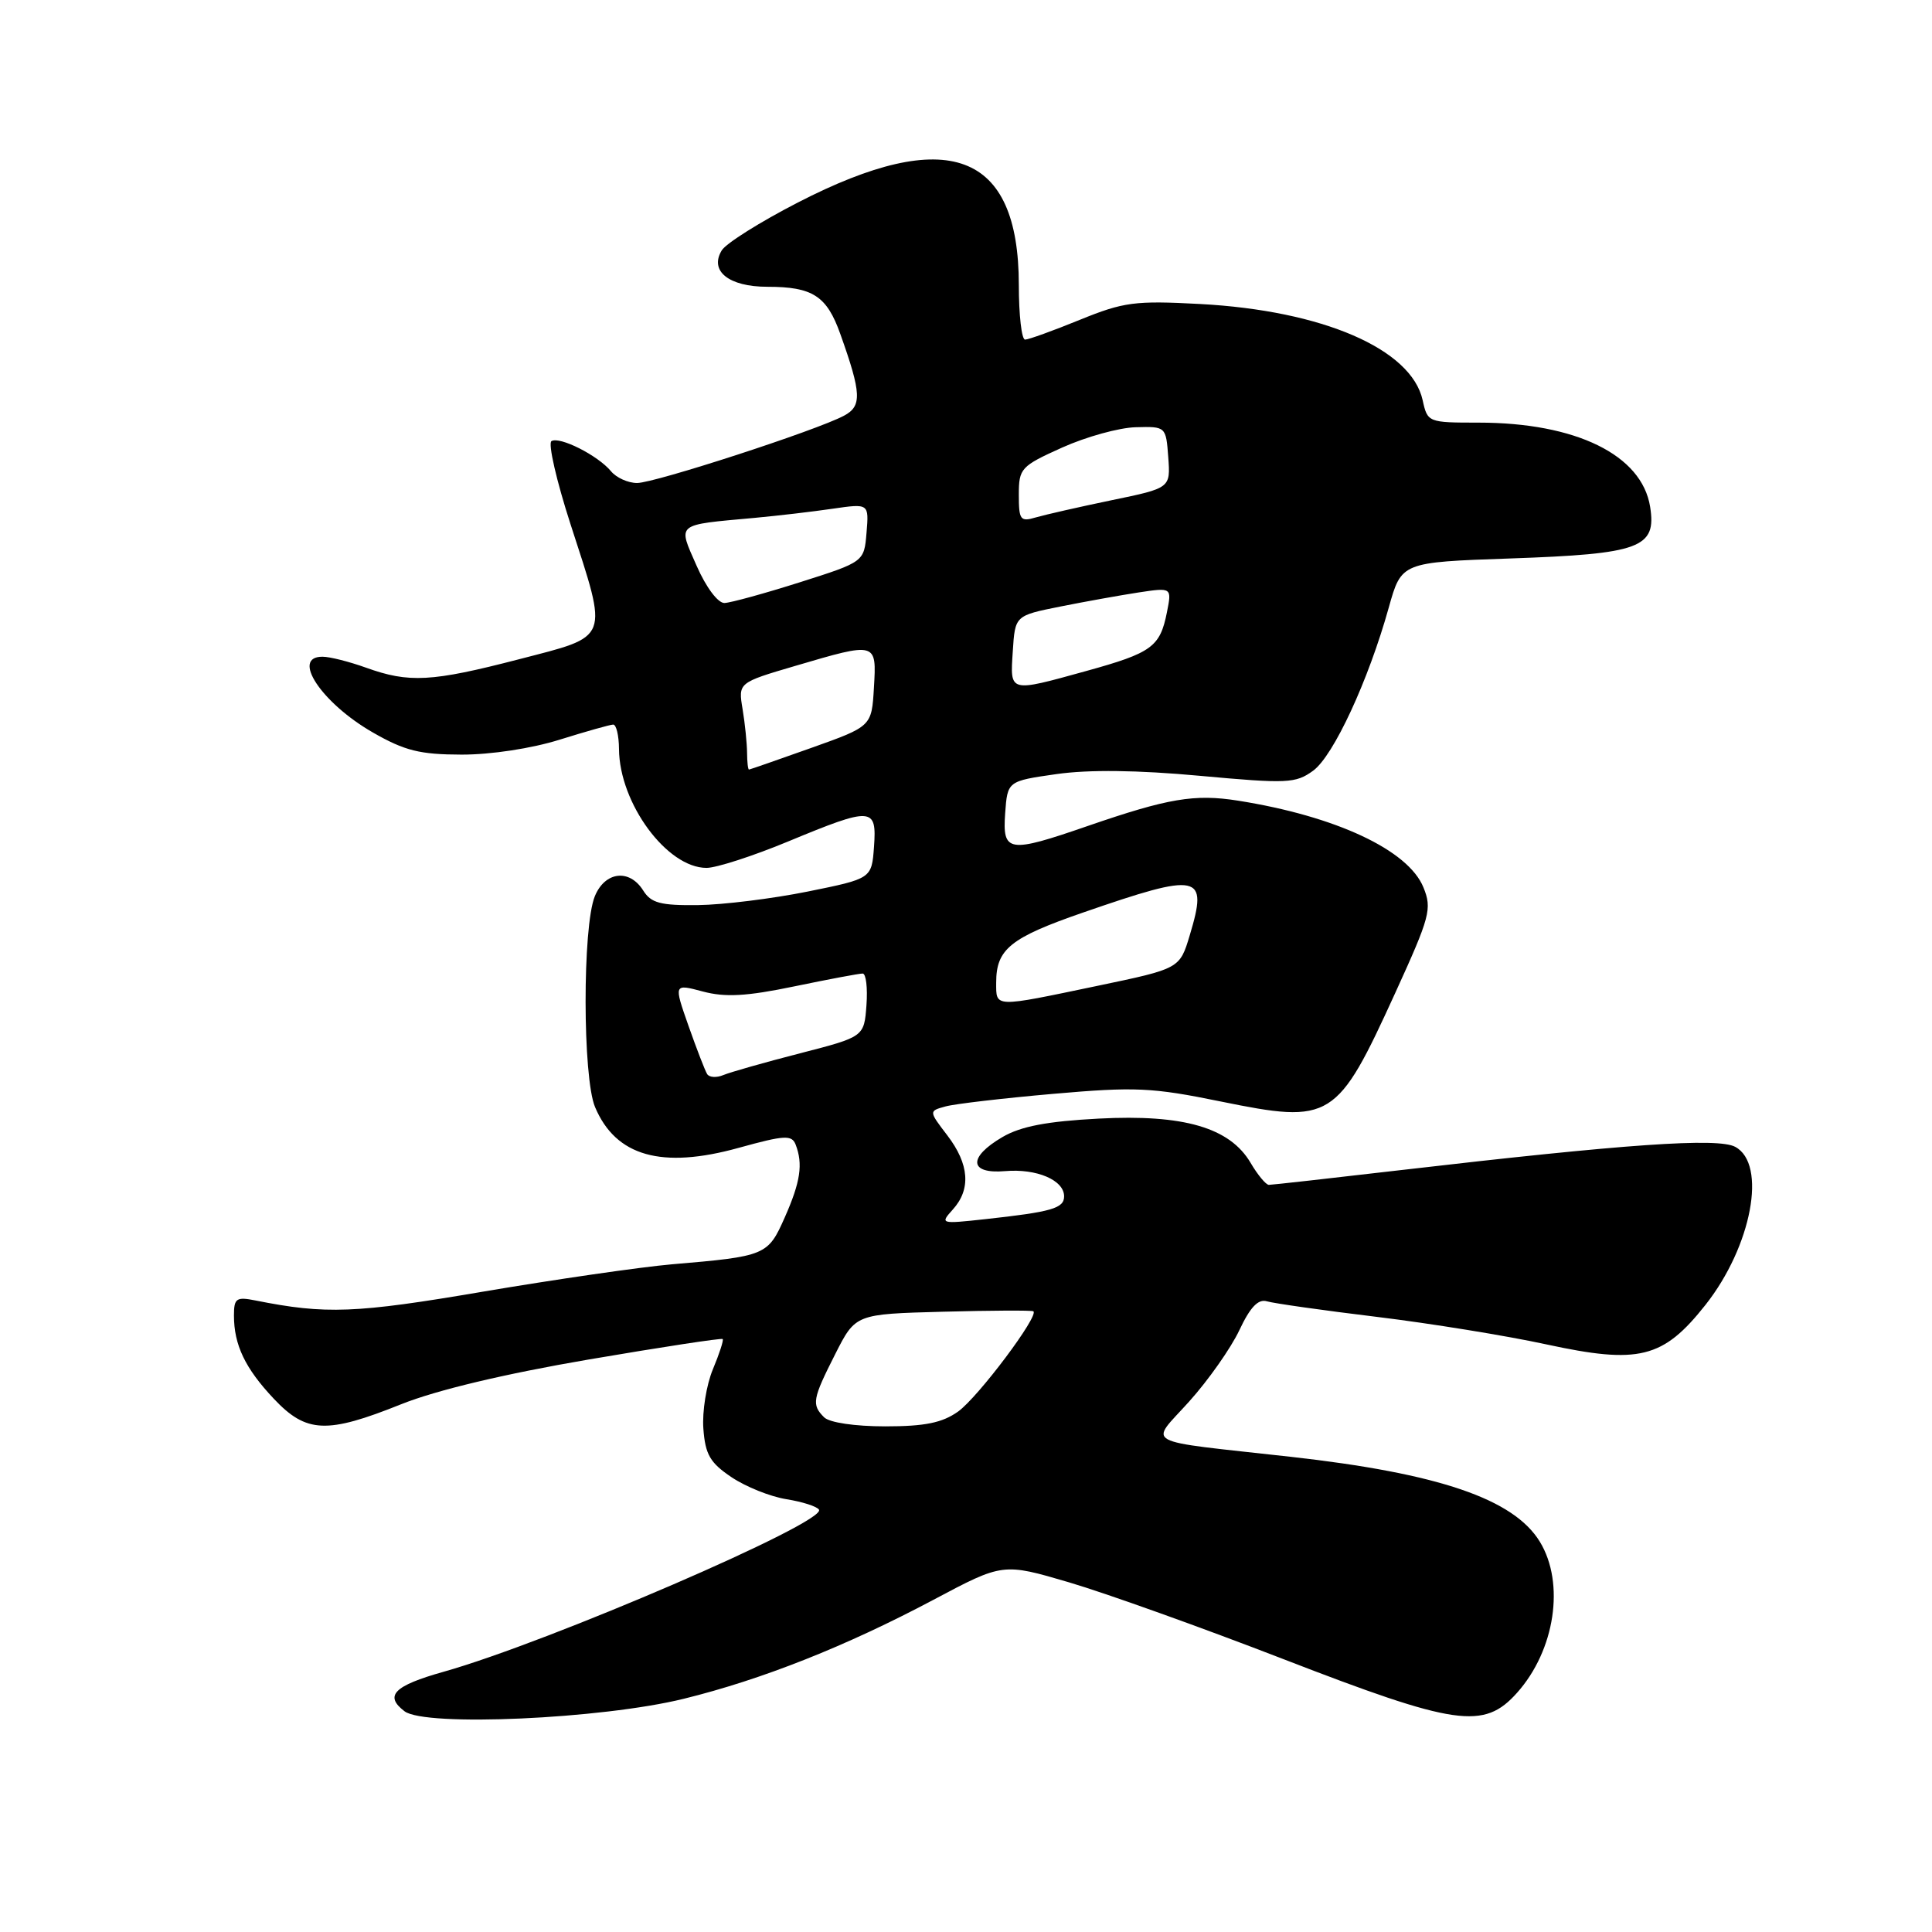 <?xml version="1.0" encoding="UTF-8" standalone="no"?>
<!DOCTYPE svg PUBLIC "-//W3C//DTD SVG 1.1//EN" "http://www.w3.org/Graphics/SVG/1.1/DTD/svg11.dtd" >
<svg xmlns="http://www.w3.org/2000/svg" xmlns:xlink="http://www.w3.org/1999/xlink" version="1.1" viewBox="0 0 256 256">
 <g >
 <path fill="currentColor"
d=" M 90.59 225.10 C 101.00 222.54 112.15 218.11 123.69 211.98 C 132.89 207.09 132.89 207.09 141.69 209.68 C 146.54 211.11 159.28 215.67 170.00 219.82 C 192.94 228.70 196.62 229.23 201.02 224.30 C 206.05 218.67 207.39 209.79 204.04 204.29 C 200.57 198.61 190.65 195.23 171.00 193.03 C 150.83 190.78 152.30 191.58 157.56 185.72 C 160.11 182.89 163.10 178.63 164.22 176.26 C 165.66 173.19 166.72 172.09 167.87 172.43 C 168.77 172.70 175.31 173.63 182.41 174.49 C 189.50 175.35 199.61 176.99 204.86 178.13 C 217.18 180.80 220.36 180.01 225.98 172.91 C 232.12 165.14 234.17 154.23 229.92 151.96 C 227.62 150.73 215.38 151.58 185.66 155.04 C 176.40 156.12 168.51 157.00 168.13 157.00 C 167.75 157.00 166.65 155.69 165.71 154.08 C 162.95 149.41 156.85 147.63 145.59 148.22 C 138.75 148.58 135.27 149.24 132.84 150.66 C 128.23 153.35 128.40 155.59 133.18 155.18 C 137.36 154.82 141.00 156.37 141.00 158.52 C 141.00 160.11 139.38 160.58 130.50 161.55 C 124.62 162.19 124.54 162.17 126.25 160.27 C 128.68 157.59 128.44 154.26 125.53 150.45 C 123.06 147.22 123.06 147.22 125.28 146.61 C 126.50 146.27 132.93 145.52 139.56 144.94 C 150.40 143.99 152.65 144.09 161.74 145.95 C 176.42 148.94 177.15 148.49 184.89 131.54 C 189.49 121.46 189.77 120.42 188.61 117.58 C 186.60 112.63 176.99 108.14 164.04 106.09 C 158.28 105.18 154.77 105.78 144.12 109.45 C 133.59 113.09 132.82 112.96 133.19 107.75 C 133.50 103.50 133.50 103.50 140.00 102.57 C 144.29 101.96 150.75 102.04 159.00 102.80 C 170.58 103.86 171.68 103.81 174.00 102.12 C 176.69 100.16 181.32 90.18 184.02 80.50 C 185.70 74.50 185.70 74.50 200.10 74.00 C 217.35 73.40 219.52 72.60 218.65 67.15 C 217.55 60.28 208.83 56.00 195.90 56.00 C 189.24 56.00 189.15 55.97 188.51 53.03 C 187.01 46.23 175.24 41.15 159.00 40.28 C 150.39 39.82 148.90 40.01 143.08 42.38 C 139.55 43.82 136.28 45.00 135.83 45.00 C 135.37 45.00 135.00 41.74 135.00 37.75 C 134.99 20.09 125.59 16.59 105.71 26.84 C 100.73 29.40 96.20 32.25 95.64 33.17 C 93.96 35.91 96.57 38.00 101.69 38.00 C 107.68 38.00 109.55 39.21 111.34 44.24 C 114.16 52.14 114.23 53.81 111.84 55.08 C 108.23 57.02 86.75 64.00 84.42 64.00 C 83.22 64.00 81.66 63.30 80.95 62.43 C 79.21 60.34 74.16 57.79 73.07 58.45 C 72.60 58.75 73.73 63.70 75.60 69.47 C 80.63 84.98 80.93 84.20 68.75 87.36 C 57.18 90.36 54.19 90.52 48.50 88.47 C 46.30 87.68 43.71 87.02 42.75 87.02 C 38.50 86.98 42.60 93.15 49.41 97.06 C 53.63 99.48 55.64 99.98 61.16 99.99 C 65.04 100.00 70.47 99.17 74.16 98.01 C 77.65 96.92 80.84 96.02 81.25 96.01 C 81.66 96.01 82.01 97.46 82.02 99.25 C 82.07 106.44 88.38 115.00 93.62 115.00 C 94.92 115.00 99.78 113.43 104.43 111.50 C 115.58 106.88 116.19 106.92 115.81 112.21 C 115.50 116.42 115.50 116.42 107.00 118.14 C 102.33 119.08 95.80 119.89 92.49 119.93 C 87.52 119.99 86.27 119.66 85.23 118.00 C 83.41 115.09 80.17 115.47 78.82 118.75 C 77.17 122.77 77.19 142.78 78.85 146.70 C 81.60 153.21 87.67 154.93 97.90 152.09 C 103.97 150.41 104.92 150.36 105.43 151.67 C 106.42 154.25 106.07 156.60 103.99 161.30 C 101.75 166.36 101.49 166.47 89.00 167.53 C 84.88 167.89 73.62 169.52 64.00 171.15 C 47.12 174.03 43.16 174.18 33.86 172.32 C 31.31 171.81 31.00 172.03 31.00 174.31 C 31.00 178.21 32.48 181.31 36.28 185.34 C 40.59 189.91 43.29 190.03 53.18 186.06 C 57.86 184.19 66.85 182.05 78.01 180.14 C 87.62 178.50 95.61 177.28 95.76 177.43 C 95.91 177.57 95.32 179.38 94.46 181.44 C 93.60 183.50 93.03 187.04 93.20 189.31 C 93.45 192.73 94.09 193.83 96.92 195.73 C 98.80 197.00 102.07 198.31 104.19 198.65 C 106.31 198.99 108.26 199.61 108.52 200.04 C 109.55 201.69 72.70 217.60 58.77 221.52 C 52.20 223.37 50.89 224.69 53.60 226.75 C 56.32 228.83 79.70 227.78 90.59 225.10 Z  M 109.20 187.80 C 107.52 186.12 107.65 185.39 110.68 179.41 C 113.36 174.12 113.36 174.12 124.93 173.81 C 131.29 173.64 136.69 173.61 136.92 173.75 C 137.77 174.26 129.60 185.15 126.95 187.04 C 124.85 188.53 122.55 189.00 117.30 189.00 C 113.27 189.00 109.90 188.50 109.20 187.80 Z  M 93.70 142.32 C 93.42 141.87 92.31 138.99 91.23 135.93 C 89.27 130.35 89.27 130.35 93.13 131.38 C 96.10 132.17 98.90 132.02 105.25 130.70 C 109.79 129.76 113.86 128.99 114.31 129.00 C 114.75 129.00 114.98 130.89 114.81 133.19 C 114.50 137.38 114.50 137.38 106.00 139.57 C 101.33 140.77 96.76 142.07 95.85 142.45 C 94.94 142.83 93.98 142.77 93.70 142.32 Z  M 132.00 130.19 C 132.00 125.76 133.88 124.25 143.50 120.92 C 159.02 115.55 160.10 115.78 157.65 123.92 C 156.32 128.35 156.32 128.35 145.41 130.63 C 131.59 133.52 132.00 133.54 132.00 130.19 Z  M 98.99 99.75 C 98.98 98.51 98.72 95.92 98.40 93.98 C 97.81 90.46 97.81 90.46 105.39 88.23 C 116.19 85.05 116.16 85.04 115.80 91.12 C 115.50 96.25 115.50 96.25 107.50 99.10 C 103.10 100.66 99.39 101.96 99.25 101.97 C 99.11 101.99 99.00 100.99 98.99 99.75 Z  M 134.20 86.29 C 134.50 81.57 134.50 81.57 140.50 80.37 C 143.80 79.71 148.48 78.87 150.89 78.50 C 155.28 77.84 155.28 77.84 154.62 81.15 C 153.71 85.72 152.62 86.51 143.94 88.91 C 133.63 91.76 133.84 91.81 134.20 86.29 Z  M 92.31 74.98 C 89.80 69.26 89.40 69.59 100.00 68.62 C 103.03 68.34 107.67 67.80 110.32 67.41 C 115.14 66.71 115.14 66.71 114.82 70.58 C 114.50 74.45 114.50 74.45 106.00 77.15 C 101.33 78.63 96.83 79.87 96.00 79.90 C 95.14 79.93 93.57 77.85 92.31 74.98 Z  M 135.00 65.56 C 135.00 62.06 135.26 61.77 140.75 59.30 C 143.91 57.88 148.30 56.66 150.50 56.61 C 154.48 56.50 154.50 56.52 154.80 60.58 C 155.10 64.67 155.10 64.67 147.30 66.28 C 143.01 67.17 138.49 68.20 137.25 68.56 C 135.20 69.17 135.00 68.90 135.00 65.56 Z "/>
</g>
</svg>